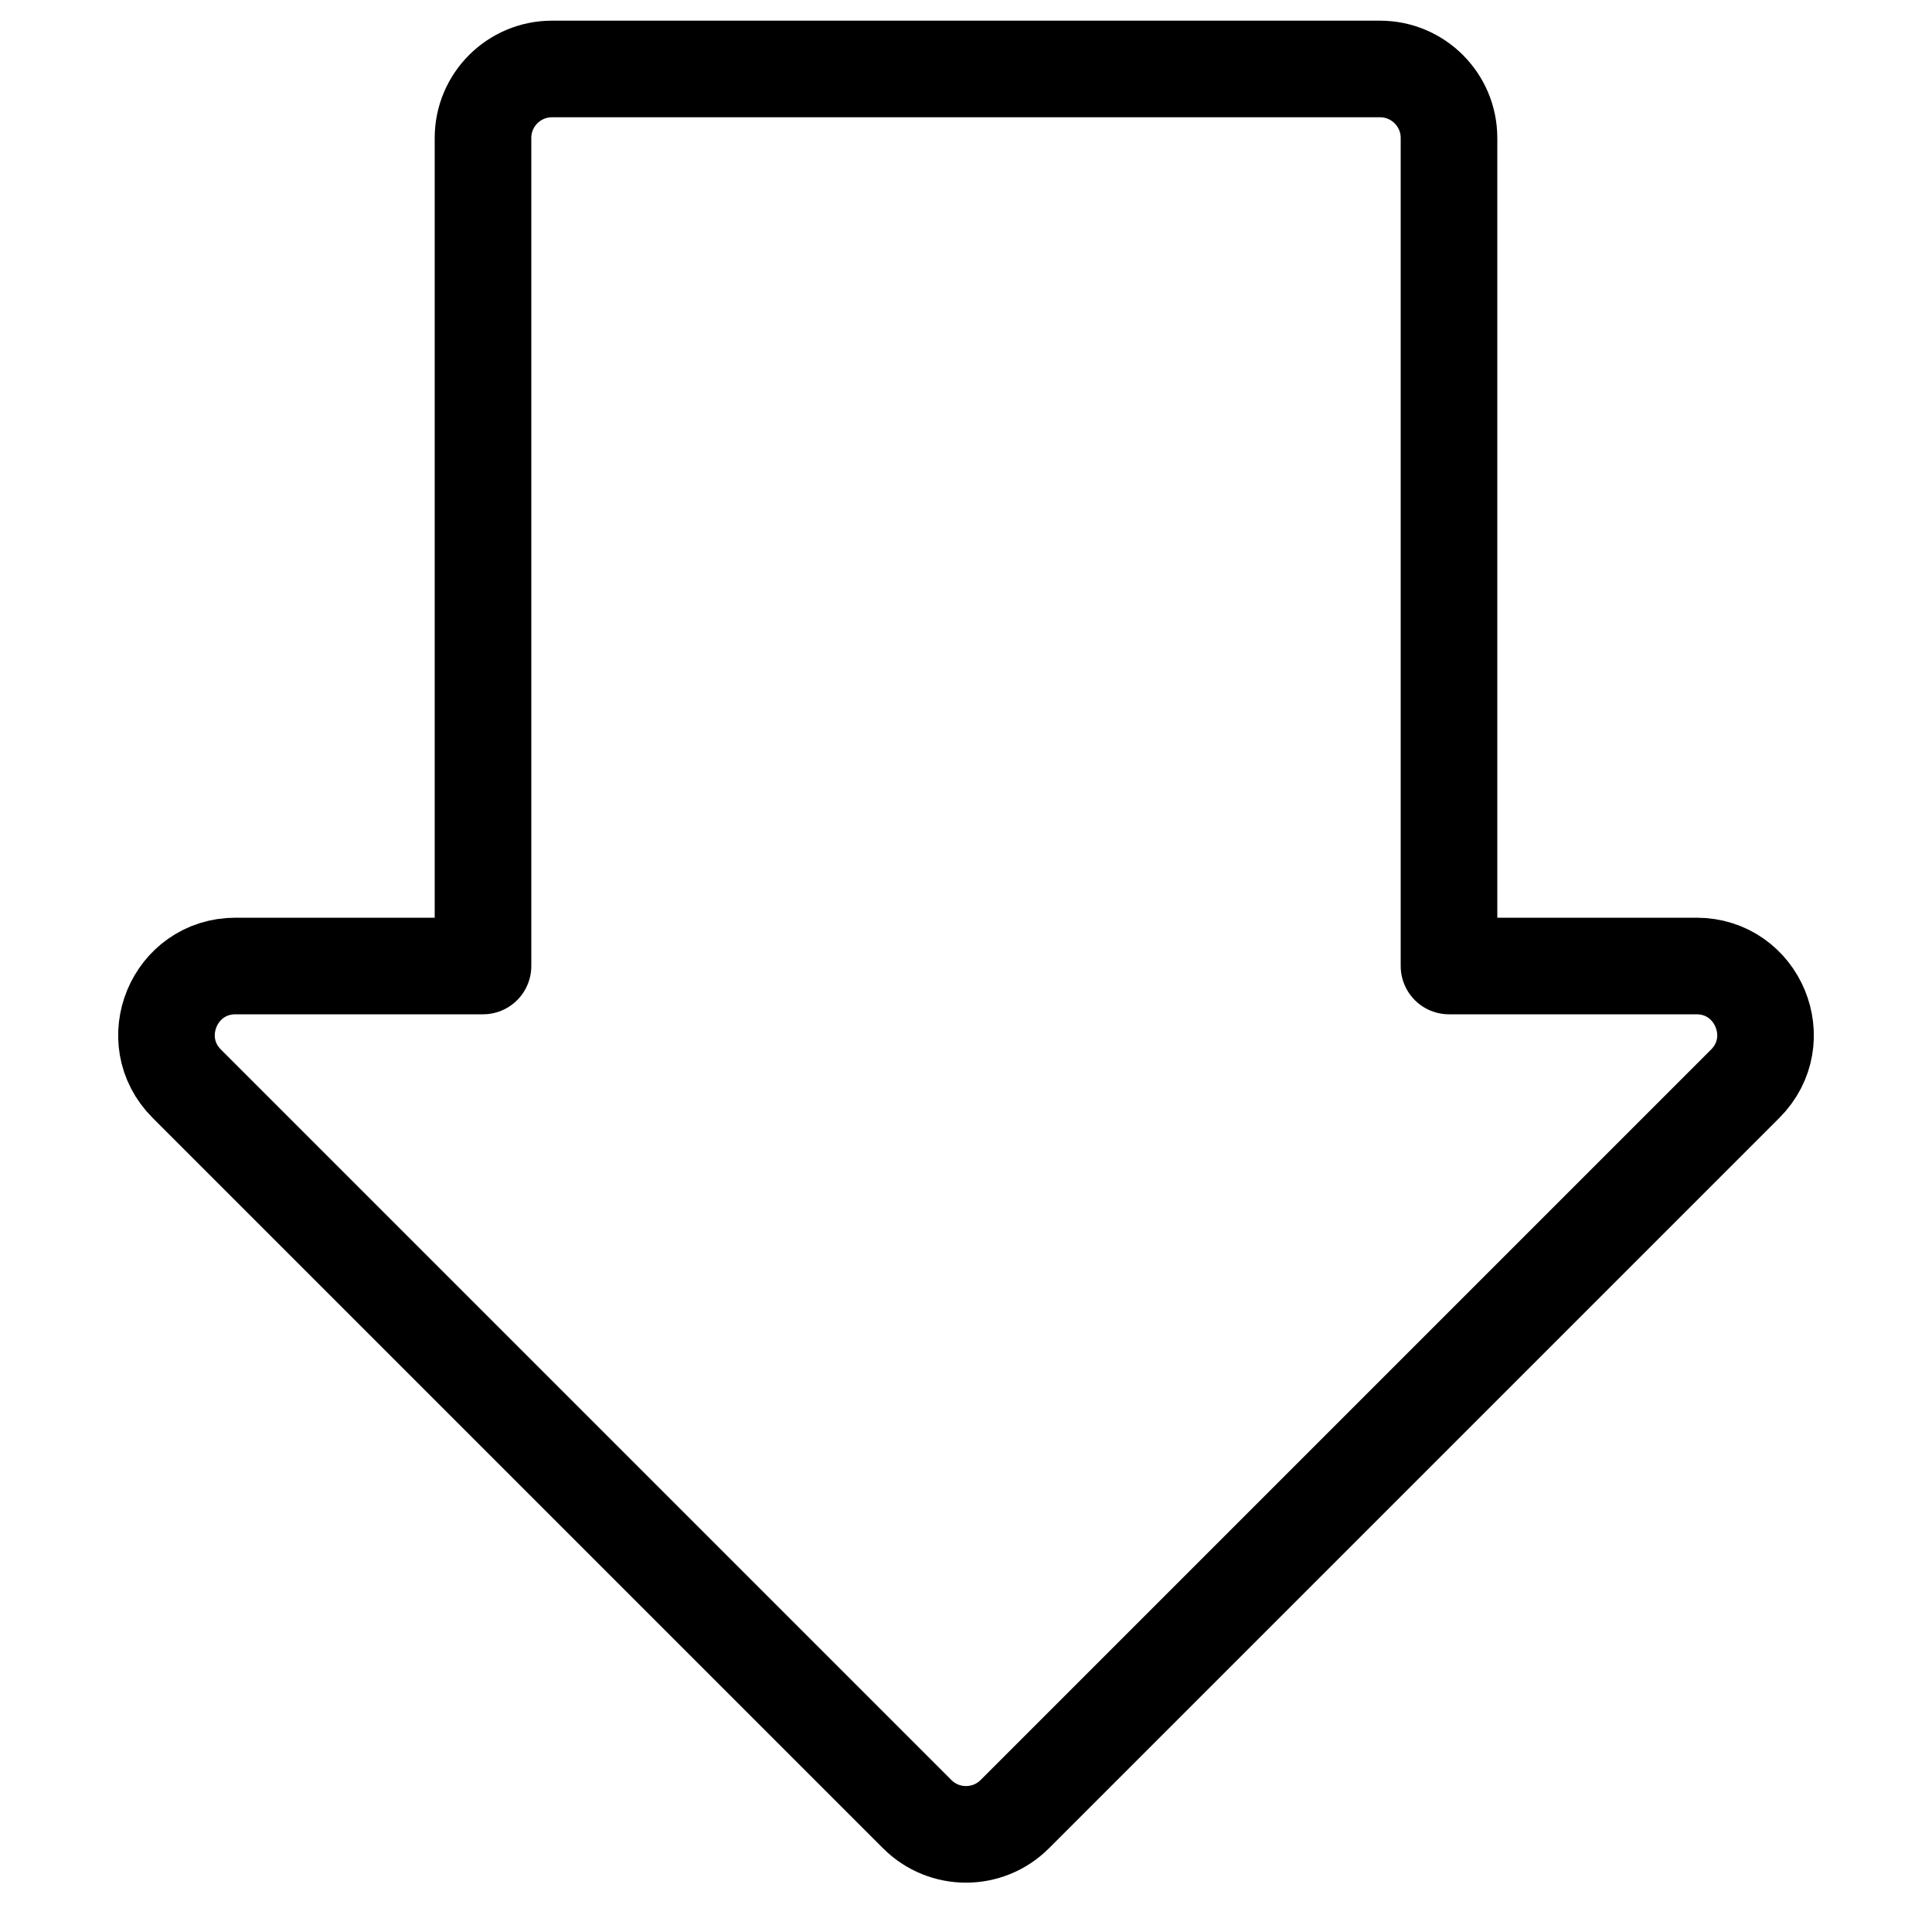 <svg width="20" height="20" viewBox="0 0 20 20" fill="none" xmlns="http://www.w3.org/2000/svg">
<path d="M9.495 18.78L1.934 11.219C1.484 10.769 1.802 10 2.439 10H5V1.428C5 1.034 5.32 0.714 5.714 0.714H14.286C14.68 0.714 15 1.034 15 1.428V10H17.561C18.198 10 18.516 10.769 18.066 11.219L10.505 18.78C10.226 19.059 9.774 19.059 9.495 18.78Z" stroke="black" stroke-linecap="round" stroke-linejoin="round"/>
</svg>
